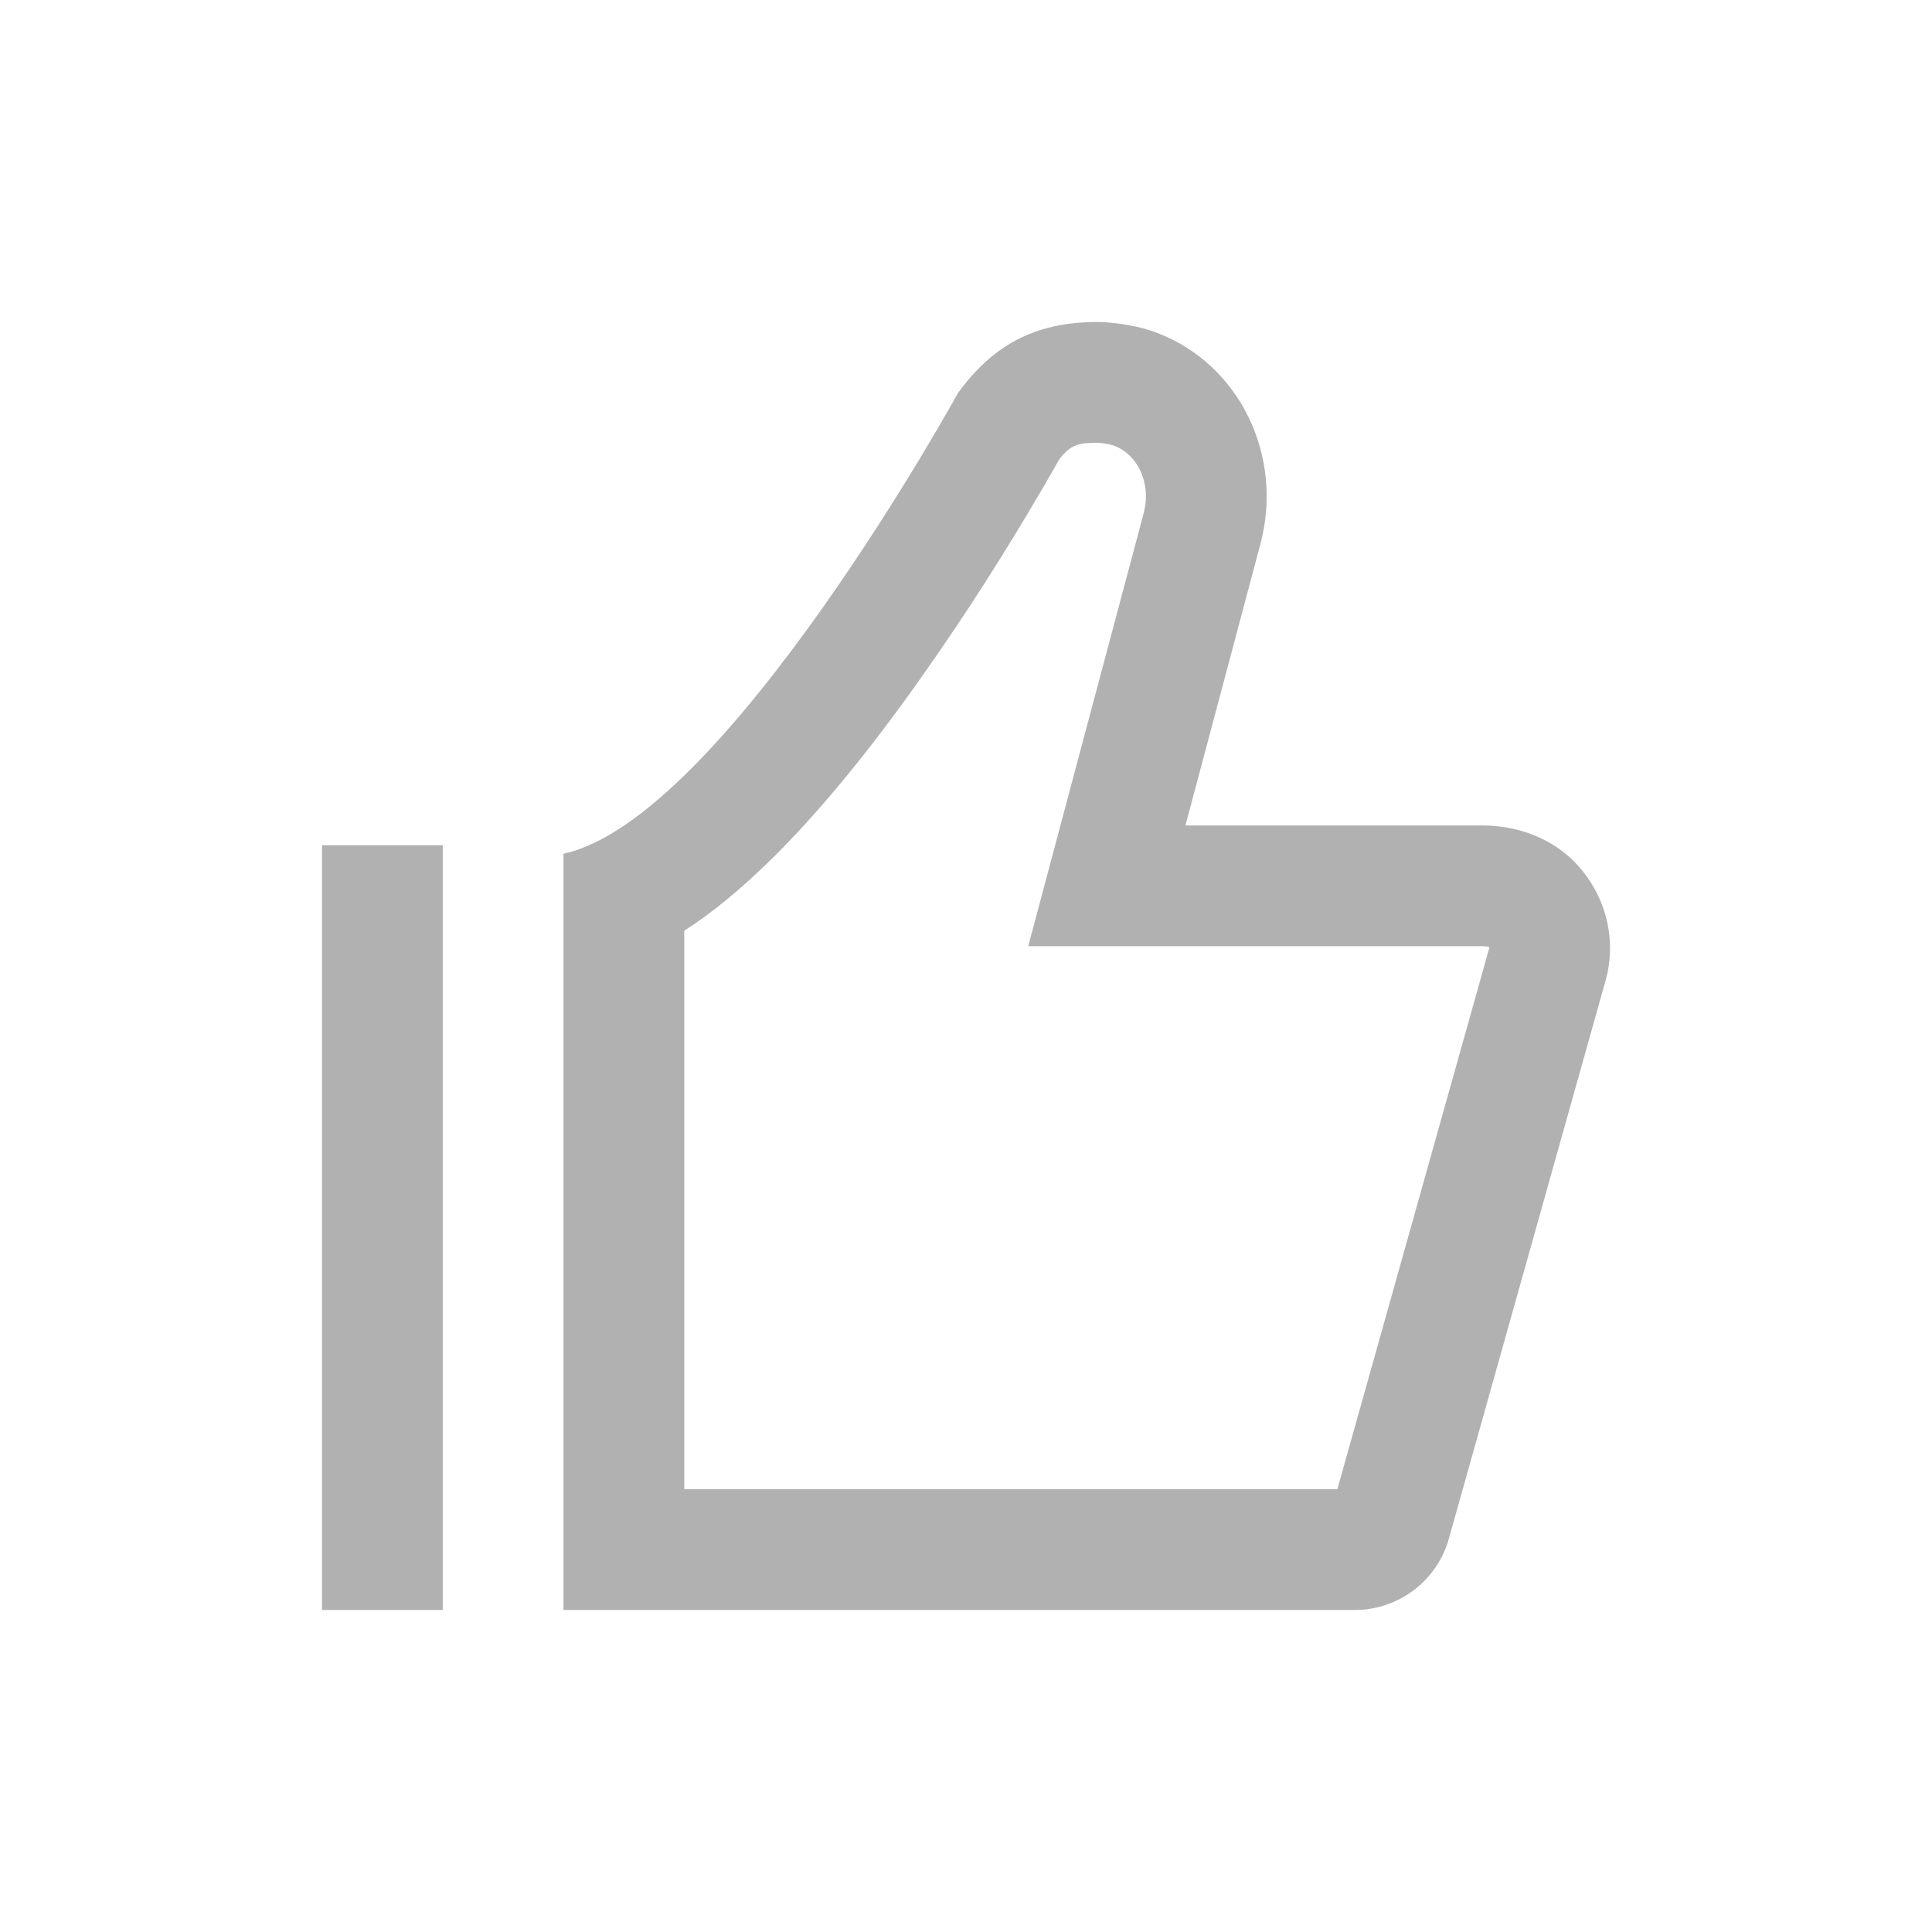 <svg width="24" height="24" viewBox="0 0 24 24" fill="none" xmlns="http://www.w3.org/2000/svg">
<path d="M13.633 4C13.79 4 14.068 4.034 14.28 4.102C15.323 4.441 15.925 5.55 15.681 6.66L15.656 6.763L14.726 10.254H18.412C18.859 10.254 19.302 10.419 19.602 10.752C19.936 11.123 20.067 11.614 19.968 12.09L19.942 12.192L17.999 19.112C17.932 19.353 17.792 19.567 17.599 19.725C17.405 19.883 17.168 19.978 16.919 19.997L16.829 20H7V10.605C8.991 10.175 11.903 4.878 11.903 4.878C12.317 4.316 12.819 4 13.633 4ZM5.5 10.5V20H4V10.5H5.5ZM13.633 5.5C13.408 5.5 13.316 5.526 13.2 5.655L13.161 5.702L12.972 6.032L12.769 6.375C12.308 7.149 11.814 7.903 11.288 8.634C10.713 9.43 10.149 10.114 9.595 10.661C9.226 11.024 8.865 11.328 8.5 11.562V18.5H16.613L18.5 11.777C18.5 11.771 18.497 11.767 18.488 11.757C18.495 11.765 18.468 11.754 18.412 11.754H12.773L14.207 6.376C14.309 5.991 14.121 5.628 13.818 5.529C13.757 5.514 13.695 5.504 13.633 5.5H13.633Z" fill="#B1B1B1"/>
</svg>
